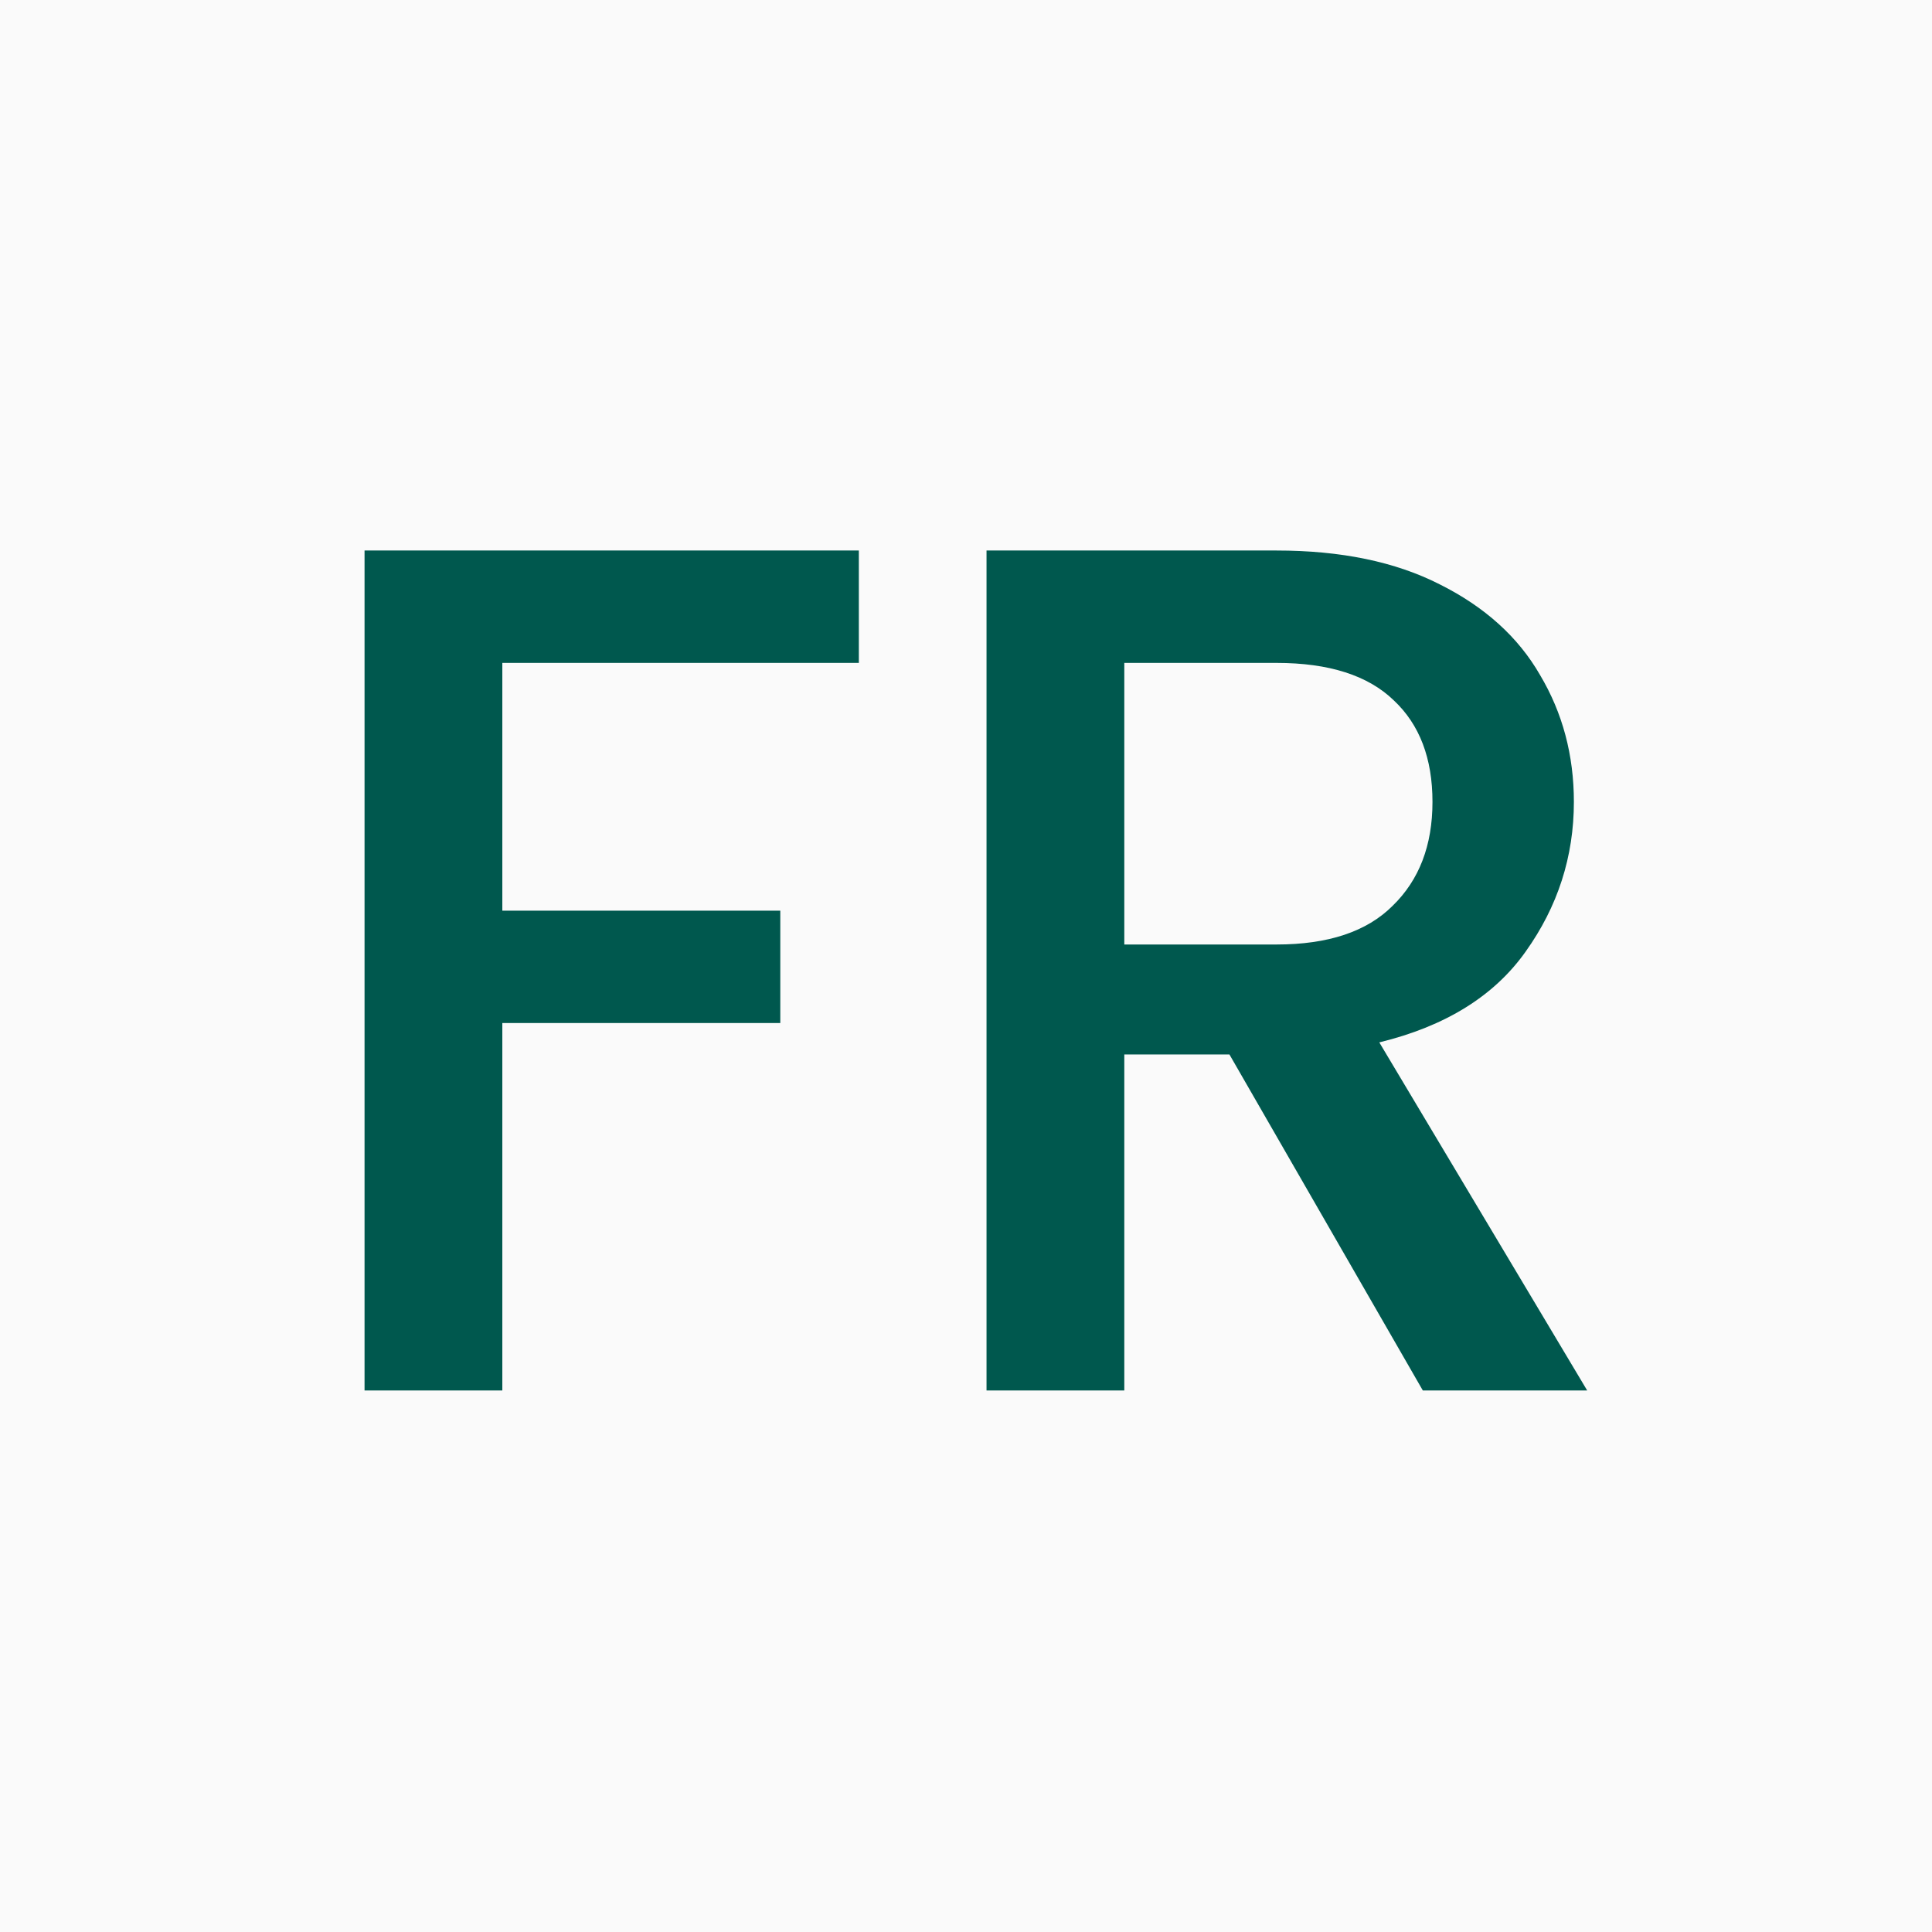 <svg width="924" height="924" viewBox="0 0 924 924" fill="none" xmlns="http://www.w3.org/2000/svg">
<rect width="924" height="924" fill="#FAFAFA"/>
<path d="M410.752 263.29V317.044H240.242V435.534H373.182V489.288H240.242V665H174.35V263.29H410.752ZM680.475 665L587.995 504.316H537.709V665H471.817V263.29H610.537C641.363 263.29 667.373 268.685 688.567 279.474C710.145 290.263 726.137 304.713 736.541 322.824C747.33 340.935 752.725 361.165 752.725 383.514C752.725 409.717 745.018 433.607 729.605 455.186C714.577 476.379 691.264 490.829 659.667 498.536L759.083 665H680.475ZM537.709 451.718H610.537C635.198 451.718 653.694 445.553 666.025 433.222C678.741 420.891 685.099 404.322 685.099 383.514C685.099 362.706 678.933 346.522 666.603 334.962C654.272 323.017 635.583 317.044 610.537 317.044H537.709V451.718Z" fill="#00584E"/>
</svg>
